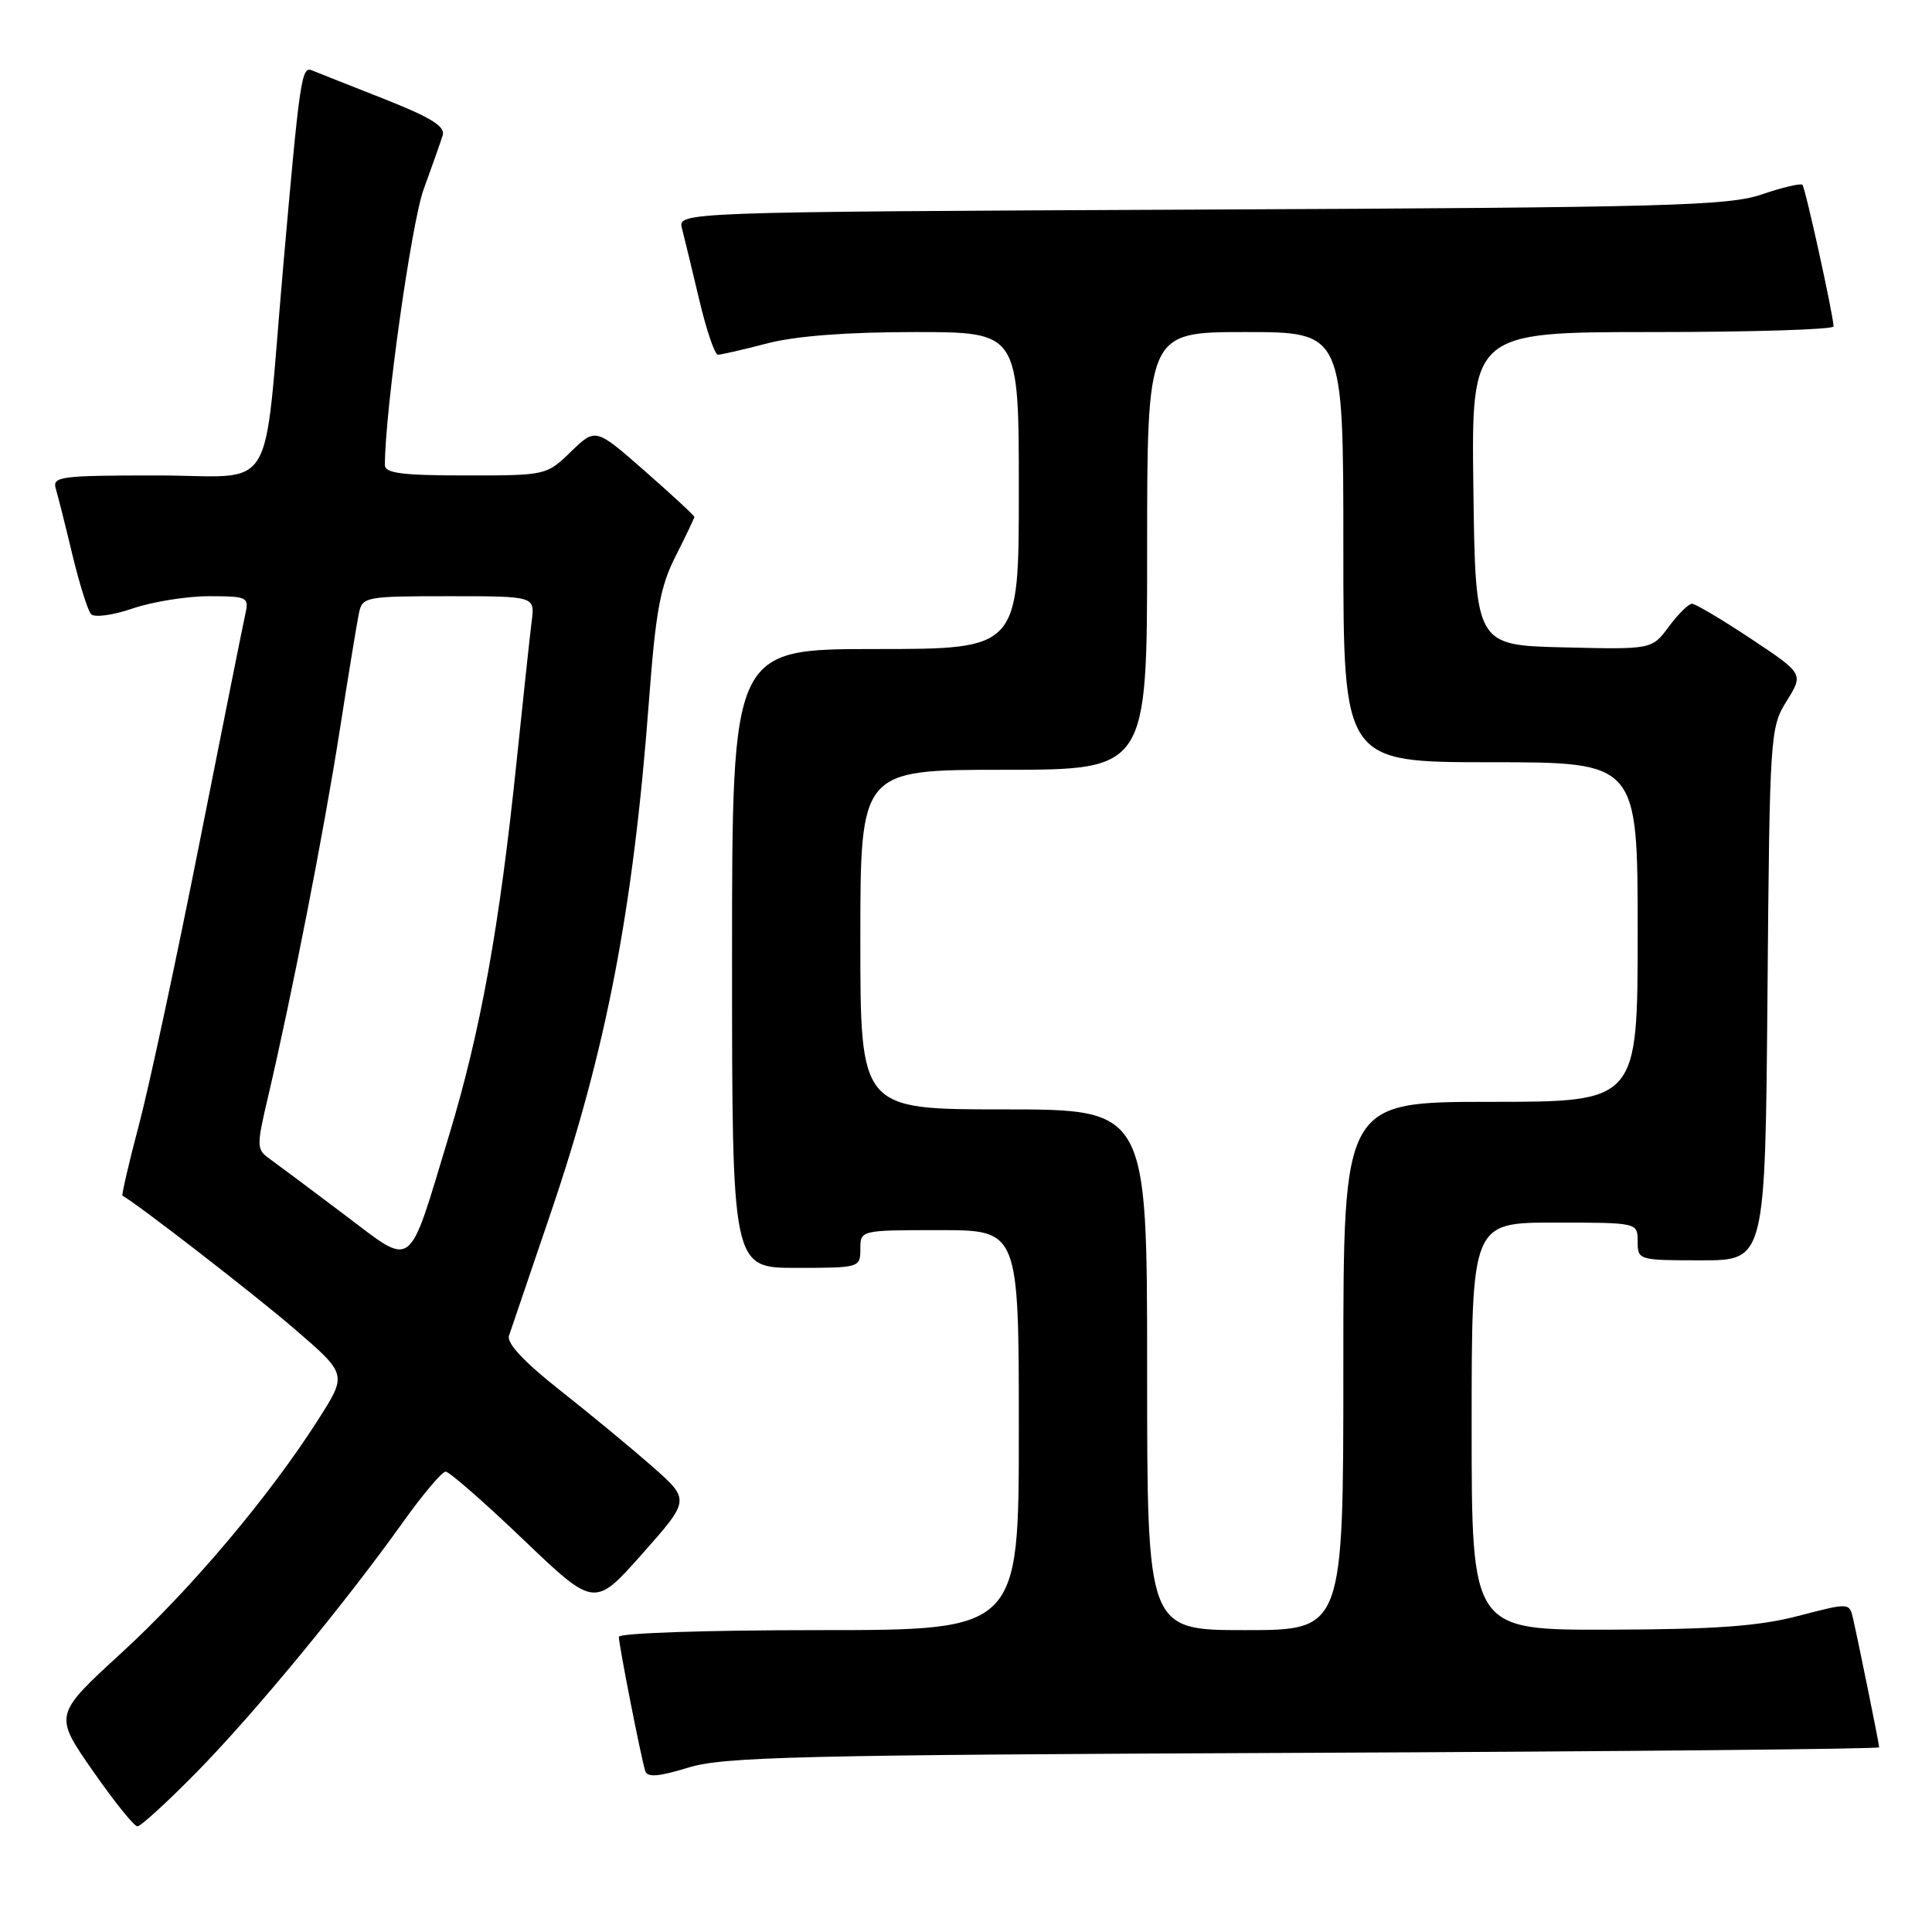<?xml version="1.0" encoding="UTF-8" standalone="no"?>
<!DOCTYPE svg PUBLIC "-//W3C//DTD SVG 1.1//EN" "http://www.w3.org/Graphics/SVG/1.1/DTD/svg11.dtd" >
<svg xmlns="http://www.w3.org/2000/svg" xmlns:xlink="http://www.w3.org/1999/xlink" version="1.1" viewBox="0 0 256 256">
 <g >
 <path fill="currentColor"
d=" M 26.13 234.75 C 33.71 227.02 45.72 212.46 53.45 201.62 C 56.05 197.98 58.57 195.00 59.05 195.00 C 59.53 195.00 64.17 199.05 69.35 204.01 C 78.78 213.02 78.78 213.02 85.11 205.88 C 91.44 198.74 91.44 198.74 86.47 194.35 C 83.74 191.95 78.23 187.39 74.23 184.24 C 69.48 180.50 67.12 177.98 67.44 177.00 C 67.71 176.18 70.16 168.97 72.88 161.00 C 80.33 139.16 83.90 120.62 85.98 93.00 C 86.89 80.93 87.48 77.69 89.54 73.66 C 90.89 70.99 92.00 68.67 92.00 68.49 C 92.00 68.31 89.06 65.59 85.46 62.43 C 78.92 56.69 78.92 56.69 75.66 59.84 C 72.42 62.99 72.36 63.00 61.70 63.00 C 53.30 63.00 51.00 62.70 51.00 61.63 C 51.00 54.51 54.51 29.53 56.14 25.07 C 57.26 22.00 58.39 18.80 58.66 17.93 C 59.02 16.75 57.10 15.56 50.82 13.08 C 46.24 11.28 41.97 9.58 41.32 9.32 C 39.95 8.76 39.71 10.43 37.51 35.50 C 34.80 66.47 36.91 63.00 20.80 63.00 C 8.00 63.00 6.91 63.14 7.39 64.75 C 7.68 65.71 8.67 69.65 9.59 73.50 C 10.52 77.35 11.63 80.89 12.06 81.37 C 12.50 81.86 14.94 81.53 17.60 80.62 C 20.22 79.73 24.76 79.00 27.70 79.00 C 32.72 79.00 33.01 79.13 32.53 81.25 C 32.25 82.49 29.53 96.10 26.47 111.50 C 23.42 126.90 19.81 143.73 18.45 148.90 C 17.08 154.07 16.09 158.36 16.23 158.44 C 18.07 159.41 33.67 171.48 39.01 176.08 C 45.99 182.09 45.99 182.09 42.24 187.99 C 35.76 198.18 25.35 210.54 16.07 219.04 C 7.14 227.23 7.14 227.23 12.28 234.62 C 15.10 238.68 17.77 242.00 18.21 242.00 C 18.65 242.00 22.21 238.74 26.13 234.75 Z  M 172.75 232.26 C 214.69 232.08 249.00 231.75 249.00 231.53 C 249.00 231.09 246.28 217.70 245.53 214.43 C 245.05 212.36 245.02 212.36 238.28 214.12 C 233.05 215.48 227.33 215.90 213.25 215.94 C 195.00 216.00 195.00 216.00 195.00 189.00 C 195.00 162.00 195.00 162.00 206.00 162.00 C 217.00 162.00 217.00 162.00 217.00 164.50 C 217.00 166.97 217.10 167.00 225.45 167.00 C 233.90 167.00 233.90 167.00 234.20 131.75 C 234.49 97.22 234.55 96.43 236.74 92.89 C 238.99 89.28 238.99 89.28 232.01 84.64 C 228.17 82.09 224.65 80.00 224.20 80.00 C 223.75 80.00 222.37 81.36 221.13 83.03 C 218.89 86.06 218.89 86.06 207.20 85.78 C 195.50 85.50 195.50 85.50 195.23 64.75 C 194.96 44.00 194.96 44.00 218.98 44.00 C 232.19 44.00 242.98 43.66 242.96 43.25 C 242.87 41.48 239.21 24.87 238.83 24.49 C 238.60 24.26 236.18 24.83 233.45 25.76 C 229.03 27.27 221.08 27.49 159.15 27.77 C 89.79 28.09 89.79 28.09 90.37 30.29 C 90.69 31.51 91.71 35.76 92.66 39.75 C 93.60 43.74 94.71 47.00 95.13 47.00 C 95.56 47.00 98.49 46.33 101.66 45.50 C 105.43 44.52 112.18 44.00 121.21 44.00 C 135.00 44.00 135.00 44.00 135.00 65.00 C 135.00 86.00 135.00 86.00 116.00 86.00 C 97.00 86.00 97.00 86.00 97.00 127.00 C 97.00 168.00 97.00 168.00 105.50 168.00 C 113.90 168.00 114.00 167.97 114.00 165.50 C 114.00 163.00 114.00 163.00 124.50 163.00 C 135.00 163.00 135.00 163.00 135.00 189.50 C 135.00 216.00 135.00 216.00 108.50 216.00 C 93.62 216.00 82.00 216.39 82.00 216.89 C 82.00 217.97 84.96 233.00 85.50 234.68 C 85.78 235.54 87.28 235.42 91.19 234.22 C 95.86 232.78 105.64 232.54 172.75 232.26 Z  M 45.50 160.85 C 41.10 157.53 36.69 154.24 35.70 153.53 C 33.99 152.31 33.98 151.88 35.51 145.37 C 38.65 131.97 42.89 110.32 44.98 97.00 C 46.14 89.58 47.30 82.49 47.56 81.25 C 48.02 79.08 48.42 79.00 59.46 79.00 C 70.87 79.00 70.87 79.00 70.46 82.25 C 70.23 84.04 69.33 92.47 68.44 101.00 C 66.18 122.83 63.68 136.64 59.51 150.41 C 53.94 168.78 54.99 167.99 45.50 160.85 Z  M 152.00 181.50 C 152.00 147.00 152.00 147.00 133.00 147.00 C 114.00 147.00 114.00 147.00 114.00 124.50 C 114.00 102.00 114.00 102.00 133.00 102.00 C 152.00 102.00 152.00 102.00 152.00 73.00 C 152.00 44.00 152.00 44.00 165.00 44.00 C 178.00 44.00 178.00 44.00 178.00 72.50 C 178.00 101.00 178.00 101.00 197.50 101.00 C 217.00 101.00 217.00 101.00 217.00 123.50 C 217.00 146.00 217.00 146.00 197.50 146.00 C 178.00 146.00 178.00 146.00 178.00 181.00 C 178.00 216.00 178.00 216.00 165.00 216.00 C 152.00 216.00 152.00 216.00 152.00 181.50 Z "/>
</g>
</svg>